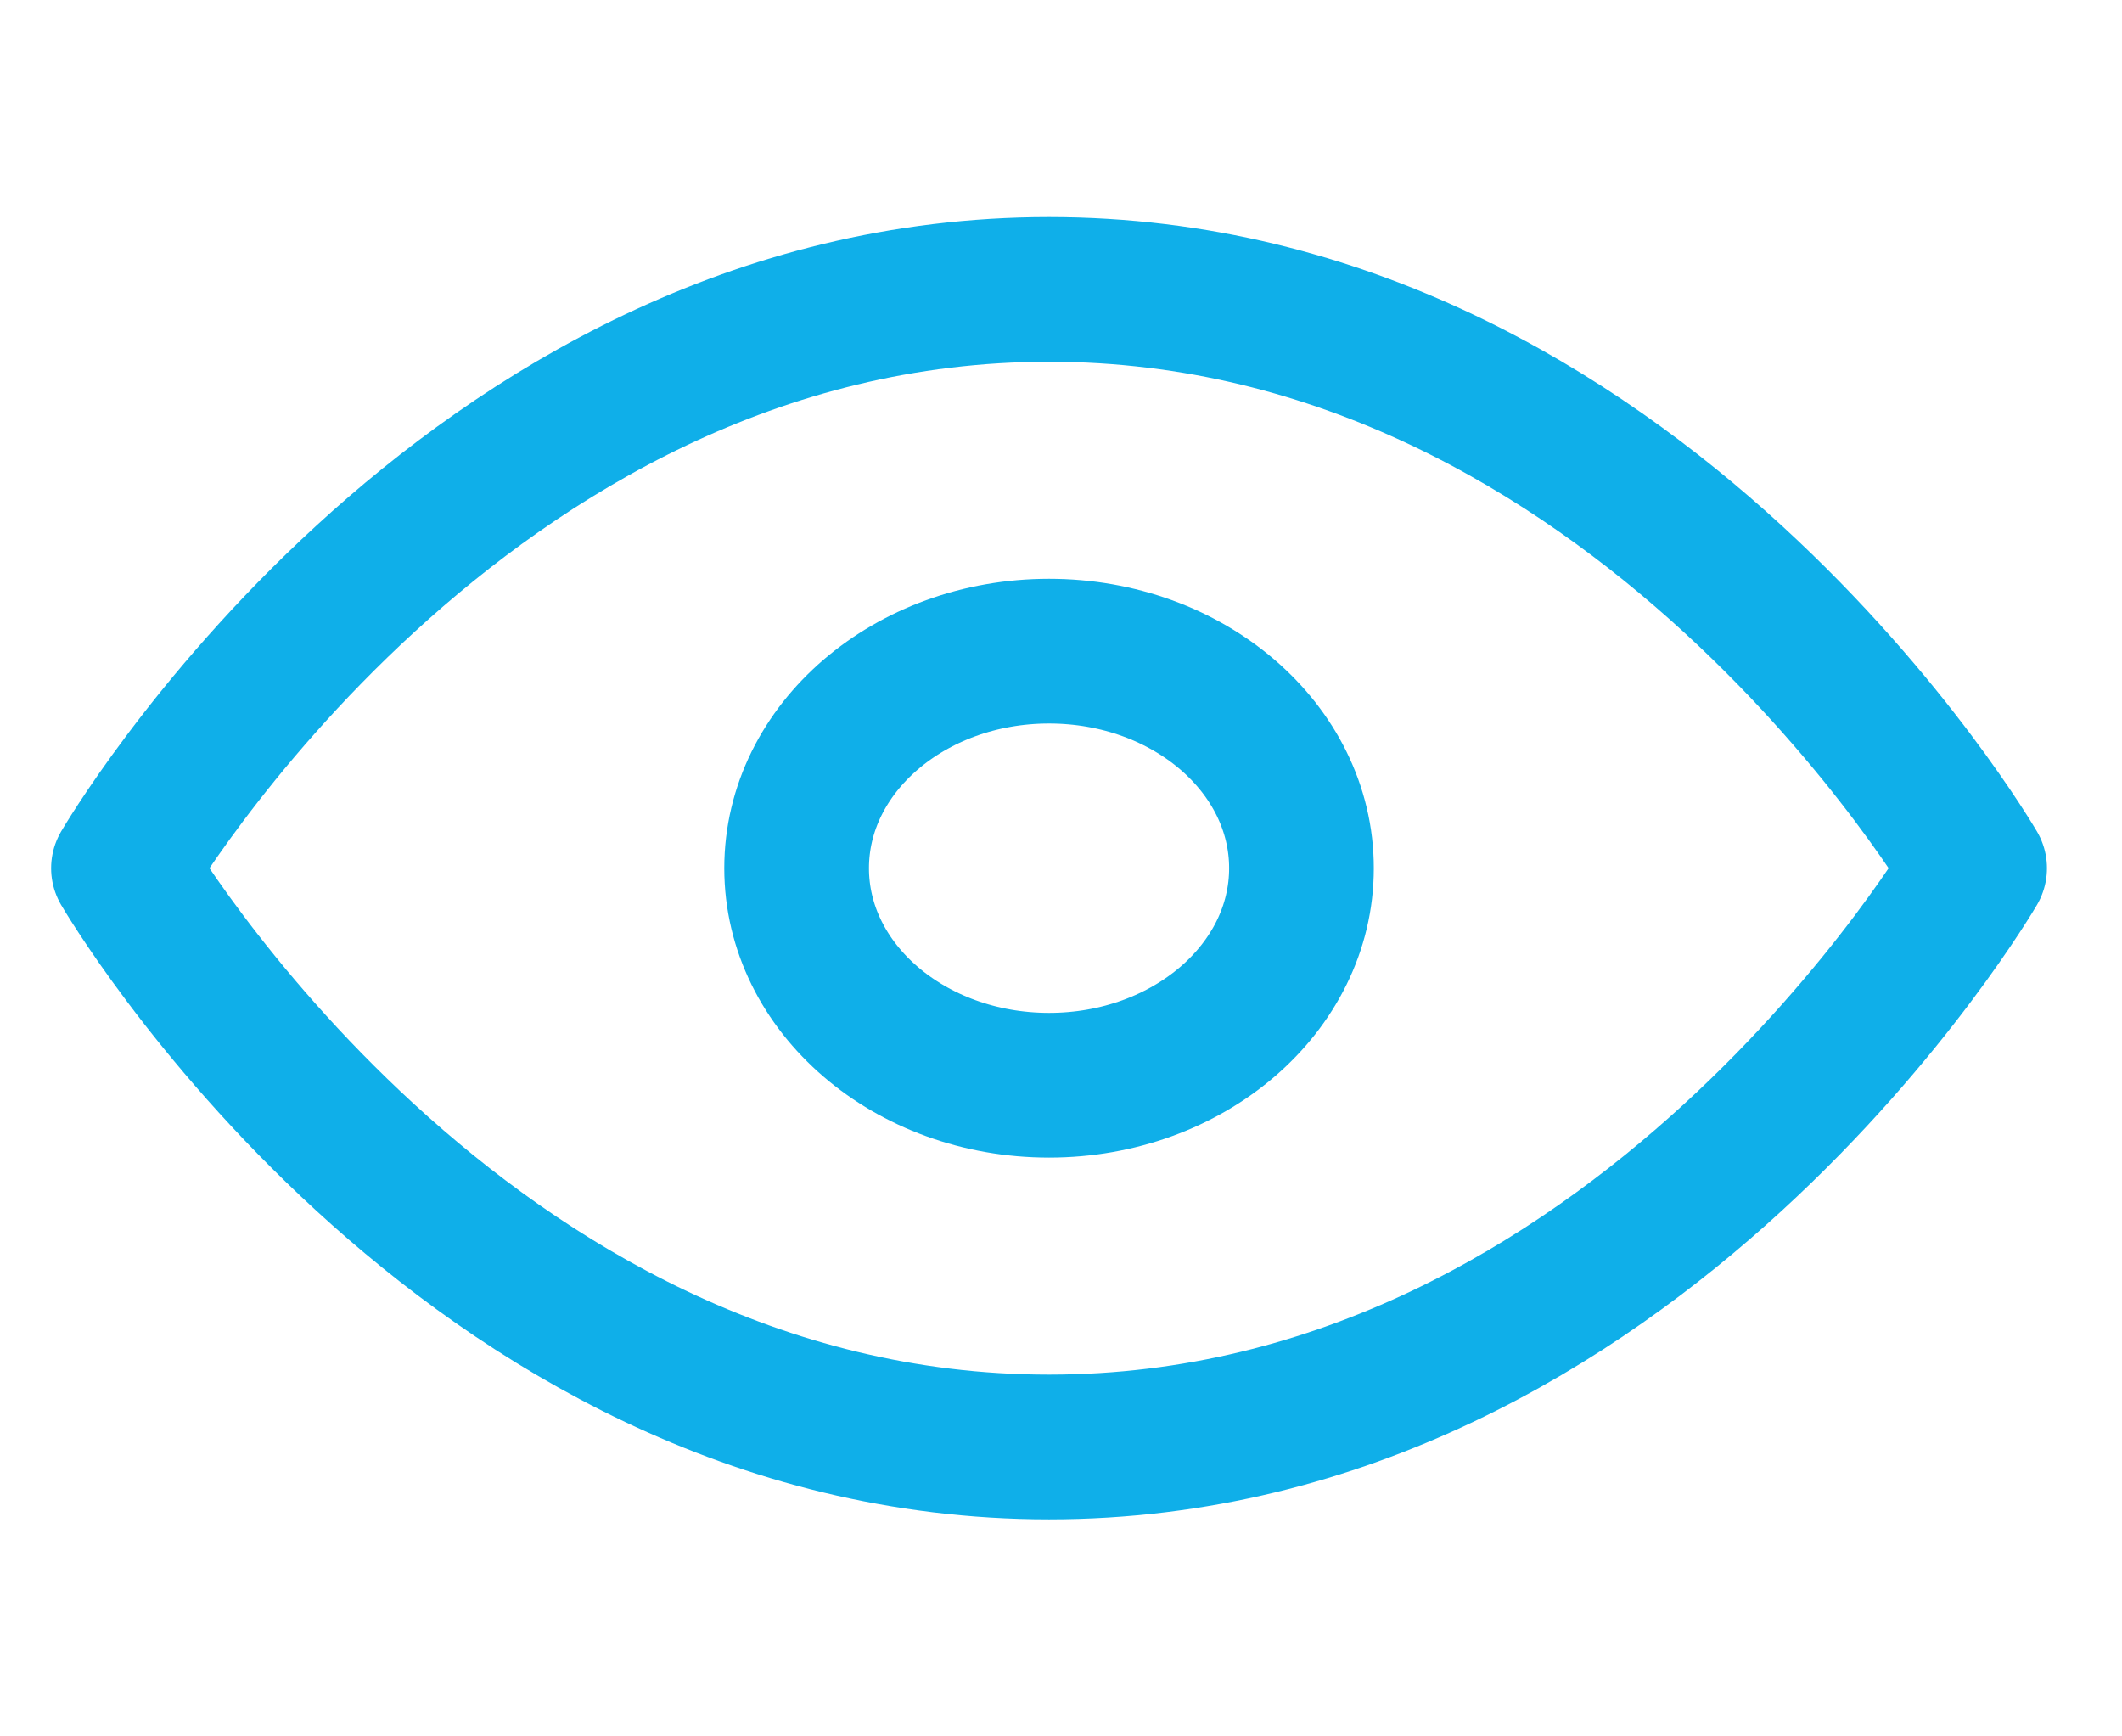 <svg width="22" height="18" viewBox="0 0 22 18" fill="none" xmlns="http://www.w3.org/2000/svg">
<g clip-path="url(#clip0)">
<path d="M1.28 9C1.28 9 4.77 3 10.876 3C16.982 3 20.472 9 20.472 9C20.472 9 16.982 15 10.876 15C4.77 15 1.28 9 1.28 9Z" stroke="#0FAFE9" stroke-width="1.5" stroke-linecap="round" stroke-linejoin="round"/>
<path d="M10.876 11.25C12.321 11.25 13.493 10.243 13.493 9C13.493 7.757 12.321 6.75 10.876 6.75C9.431 6.75 8.259 7.757 8.259 9C8.259 10.243 9.431 11.25 10.876 11.25Z" stroke="#0FAFE9" stroke-width="1.5" stroke-linecap="round" stroke-linejoin="round"/>
</g>
<defs>
<clipPath id="clip0">
<rect width="20.936" height="18" fill="white" transform="translate(0.408)"/>
</clipPath>
</defs>
</svg>
